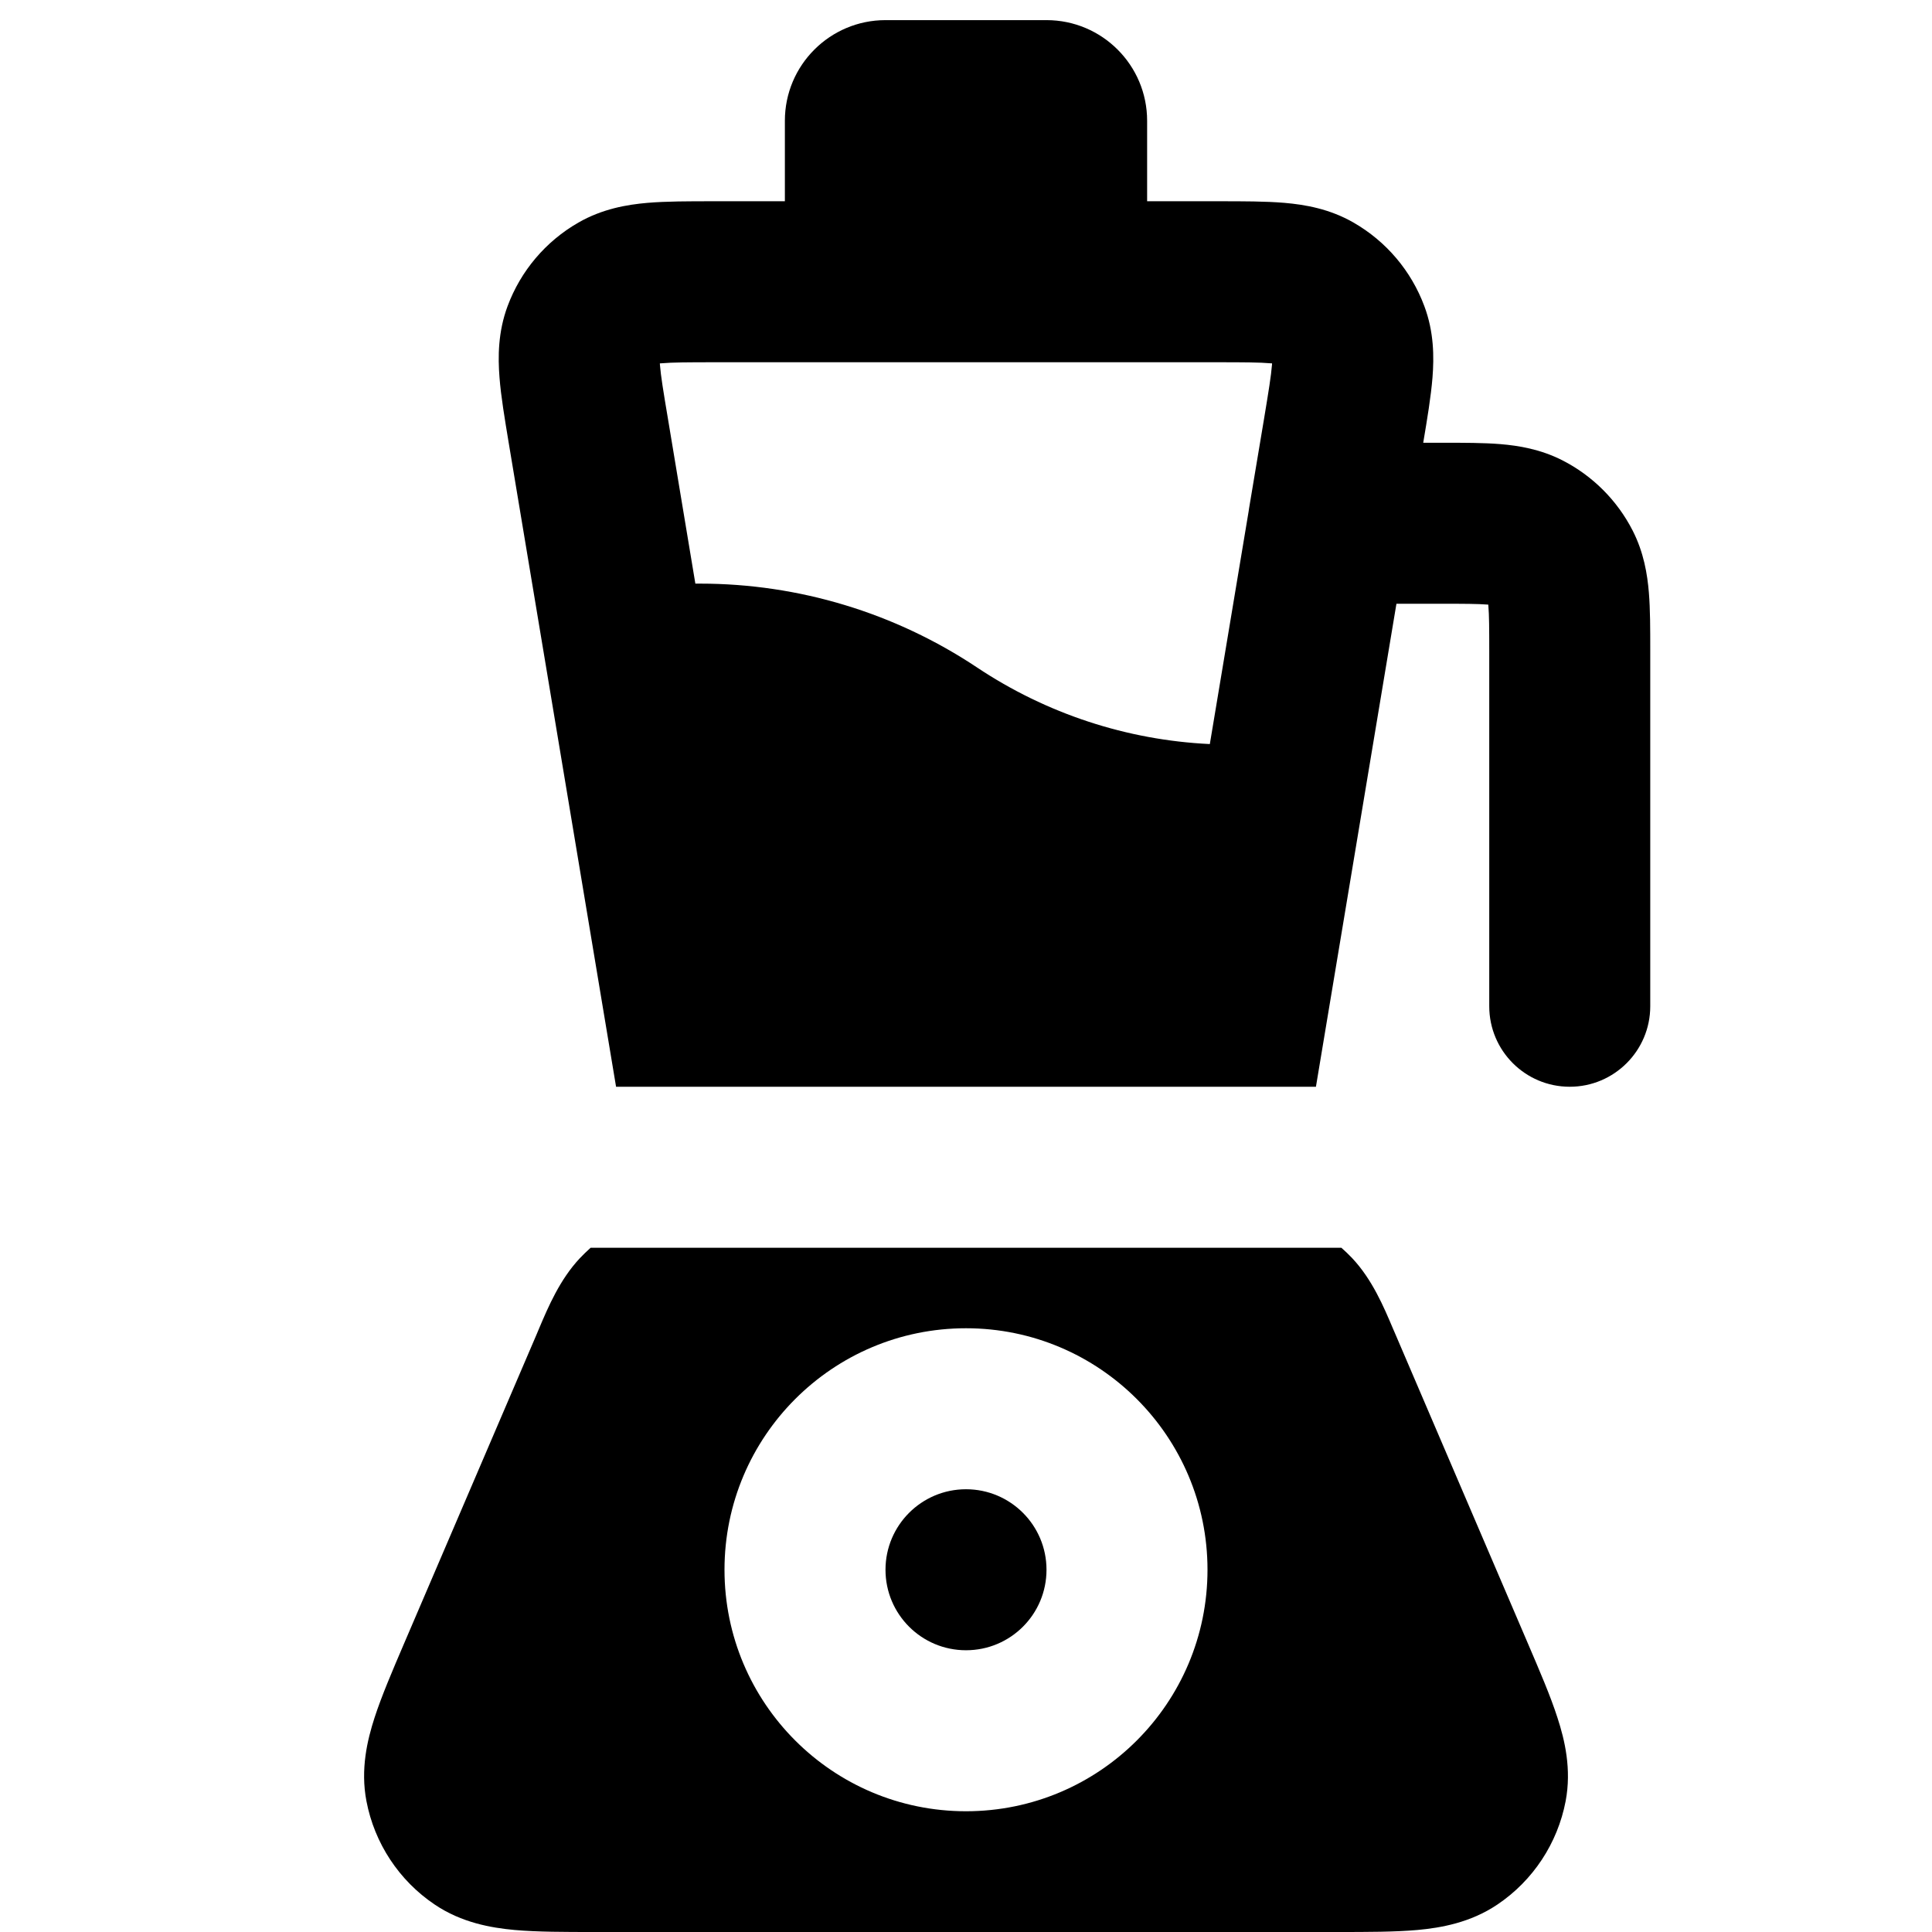 <svg width="24" height="24" viewBox="0 0 24 24" fill="none" xmlns="http://www.w3.org/2000/svg">
<path fill-rule="evenodd" clip-rule="evenodd" d="M11 0.25C10.31 0.25 9.75 0.81 9.75 1.5V2.5L8.853 2.5C8.559 2.5 8.277 2.5 8.042 2.52C7.788 2.542 7.483 2.594 7.185 2.765C6.779 2.998 6.468 3.365 6.305 3.804C6.186 4.125 6.185 4.435 6.205 4.689C6.223 4.925 6.27 5.202 6.318 5.493L7.653 13.5H16.347L17.347 7.5H17.9C18.196 7.5 18.358 7.501 18.475 7.51L18.488 7.511L18.489 7.525C18.499 7.641 18.5 7.803 18.5 8.1V12.5C18.5 13.052 18.947 13.5 19.5 13.5C20.052 13.5 20.5 13.052 20.5 12.5L20.5 8.068C20.5 7.816 20.5 7.57 20.483 7.362C20.464 7.133 20.42 6.863 20.282 6.592C20.09 6.216 19.784 5.91 19.408 5.718C19.136 5.58 18.866 5.536 18.638 5.517C18.43 5.5 18.184 5.5 17.932 5.5L17.68 5.5L17.681 5.493C17.73 5.202 17.776 4.925 17.795 4.689C17.815 4.435 17.814 4.125 17.694 3.804C17.531 3.365 17.22 2.998 16.814 2.765C16.517 2.594 16.211 2.542 15.957 2.52C15.722 2.5 15.441 2.5 15.146 2.5L14.25 2.5V1.5C14.25 0.81 13.69 0.25 13 0.25H11ZM15.516 6.317C15.514 6.329 15.512 6.34 15.511 6.352L15.029 9.243C13.998 9.194 12.999 8.866 12.138 8.292C11.119 7.613 9.922 7.25 8.697 7.25H8.638L8.297 5.199C8.24 4.861 8.209 4.67 8.198 4.532L8.197 4.514L8.215 4.513C8.353 4.501 8.546 4.5 8.888 4.5H15.111C15.454 4.5 15.646 4.501 15.785 4.513L15.802 4.514L15.801 4.532C15.79 4.67 15.759 4.861 15.703 5.199L15.516 6.317Z" fill="black"/>
<path d="M11 19.5C11 18.948 11.448 18.5 12 18.5C12.553 18.5 13 18.948 13 19.5C13 20.053 12.553 20.5 12 20.5C11.448 20.5 11 20.053 11 19.5Z" fill="black"/>
<path fill-rule="evenodd" clip-rule="evenodd" d="M16.663 15.5H7.337C7.291 15.541 7.246 15.585 7.203 15.63C6.955 15.894 6.811 16.233 6.697 16.502L6.666 16.576L5.021 20.413C4.875 20.754 4.74 21.069 4.653 21.337C4.563 21.615 4.476 21.977 4.552 22.374C4.652 22.898 4.957 23.361 5.4 23.659C5.735 23.885 6.101 23.948 6.393 23.975C6.673 24 7.016 24 7.387 24H16.614C16.984 24 17.328 24 17.608 23.975C17.899 23.948 18.265 23.885 18.601 23.659C19.044 23.361 19.349 22.898 19.449 22.374C19.524 21.977 19.438 21.615 19.347 21.337C19.261 21.069 19.125 20.754 18.979 20.413L17.335 16.576L17.303 16.502C17.189 16.233 17.046 15.894 16.798 15.63C16.755 15.585 16.71 15.541 16.663 15.5ZM12 22.5C13.657 22.5 15 21.157 15 19.5C15 17.844 13.657 16.5 12 16.5C10.343 16.5 9 17.844 9 19.5C9 21.157 10.343 22.5 12 22.5Z" fill="black"/>
</svg>
